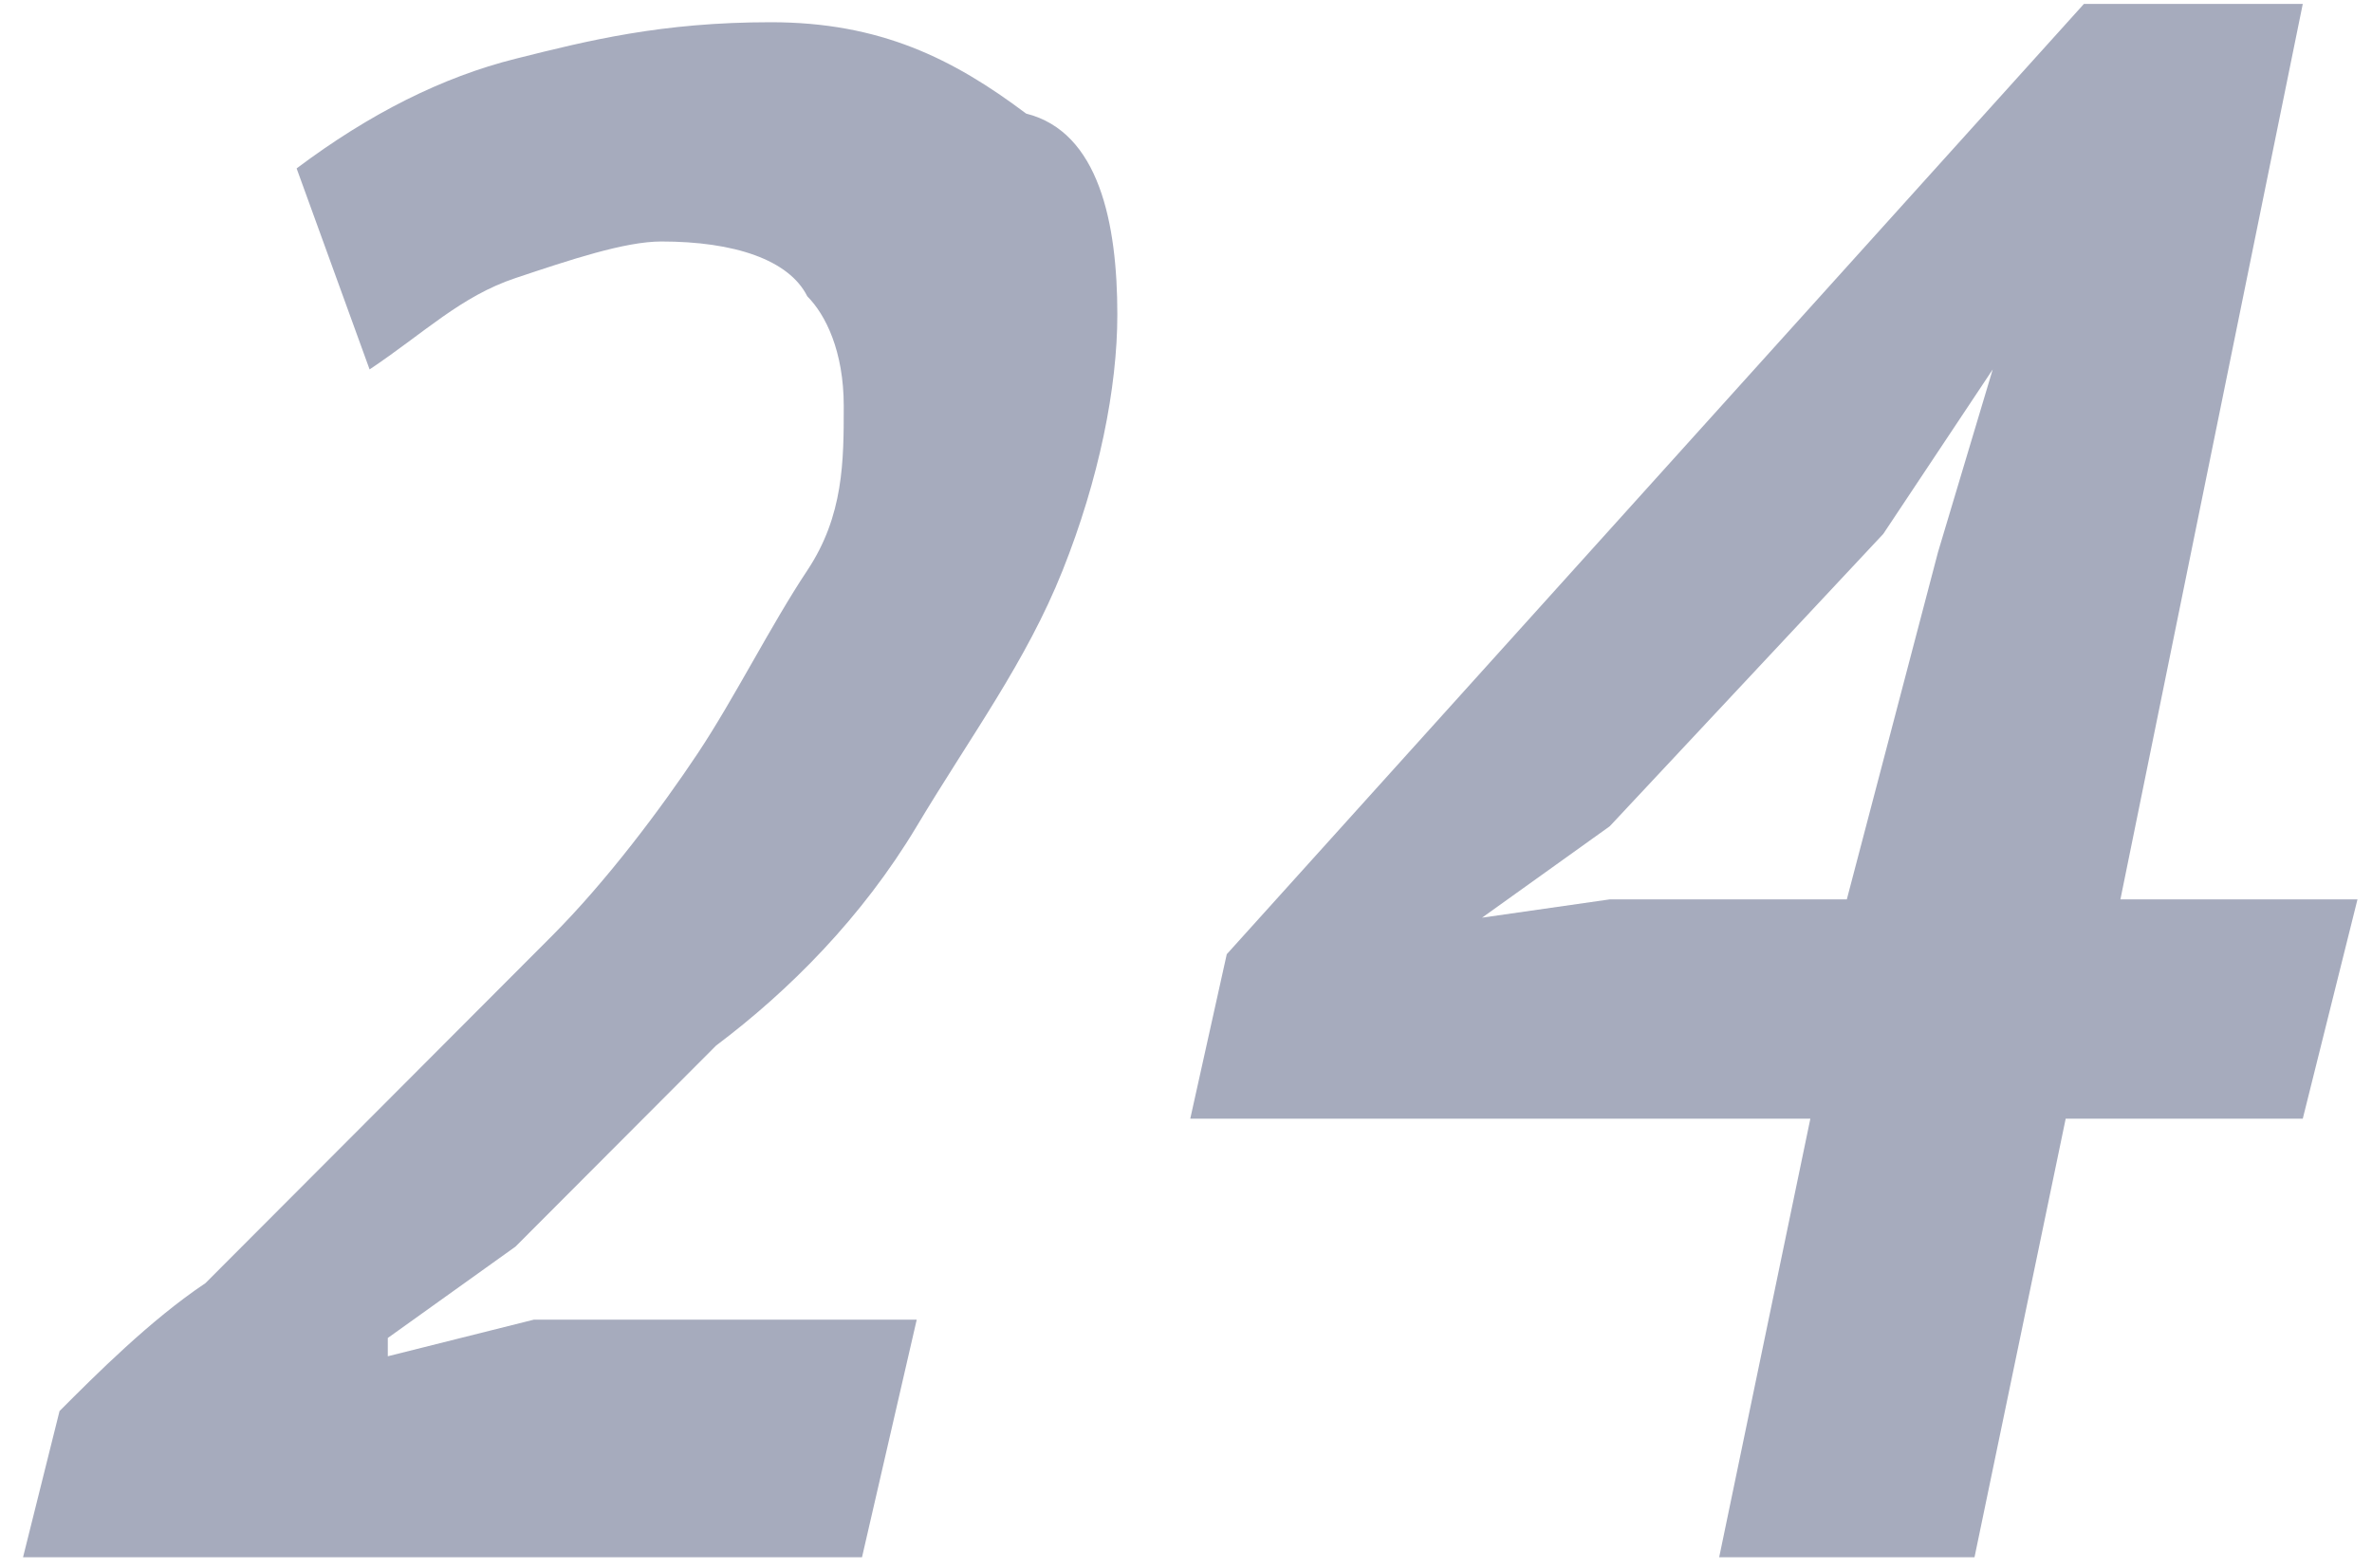 <svg width="59" height="39" viewBox="0 0 59 39" fill="none" xmlns="http://www.w3.org/2000/svg">
<path d="M27.792 7.827C27.792 9.646 27.338 11.919 26.431 14.192C25.524 16.466 24.163 18.284 22.802 20.558C21.441 22.831 19.626 24.649 17.812 26.013C15.997 27.832 14.636 29.196 12.822 31.015L9.646 33.288V33.743L13.275 32.833H22.802L21.441 38.744H0.573L1.481 35.106C2.388 34.197 3.749 32.833 5.11 31.924C6.471 30.56 7.832 29.196 9.193 27.832C10.553 26.468 12.368 24.649 13.729 23.285C15.09 21.922 16.451 20.103 17.358 18.739C18.265 17.375 19.173 15.556 20.08 14.192C20.987 12.828 20.987 11.464 20.987 10.1C20.987 8.736 20.534 7.827 20.08 7.372C19.626 6.463 18.265 6.008 16.451 6.008C15.543 6.008 14.183 6.463 12.822 6.918C11.461 7.372 10.553 8.282 9.193 9.191L7.378 4.19C9.193 2.826 11.007 1.917 12.822 1.462C14.636 1.007 16.451 0.553 19.173 0.553C21.895 0.553 23.709 1.462 25.524 2.826C27.338 3.281 27.792 5.554 27.792 7.827Z" fill="#A6ABBD"/>
<path d="M57.278 27.832H51.381L49.113 38.743H42.762L45.03 27.832H29.606L30.514 23.74L51.834 0.098H57.278L52.742 22.376H58.639L57.278 27.832ZM48.205 13.737L49.566 9.191L46.844 13.283L40.04 20.557L36.864 22.831L40.04 22.376H45.937L48.205 13.737Z" fill="#A6ABBD"/>
</svg>
